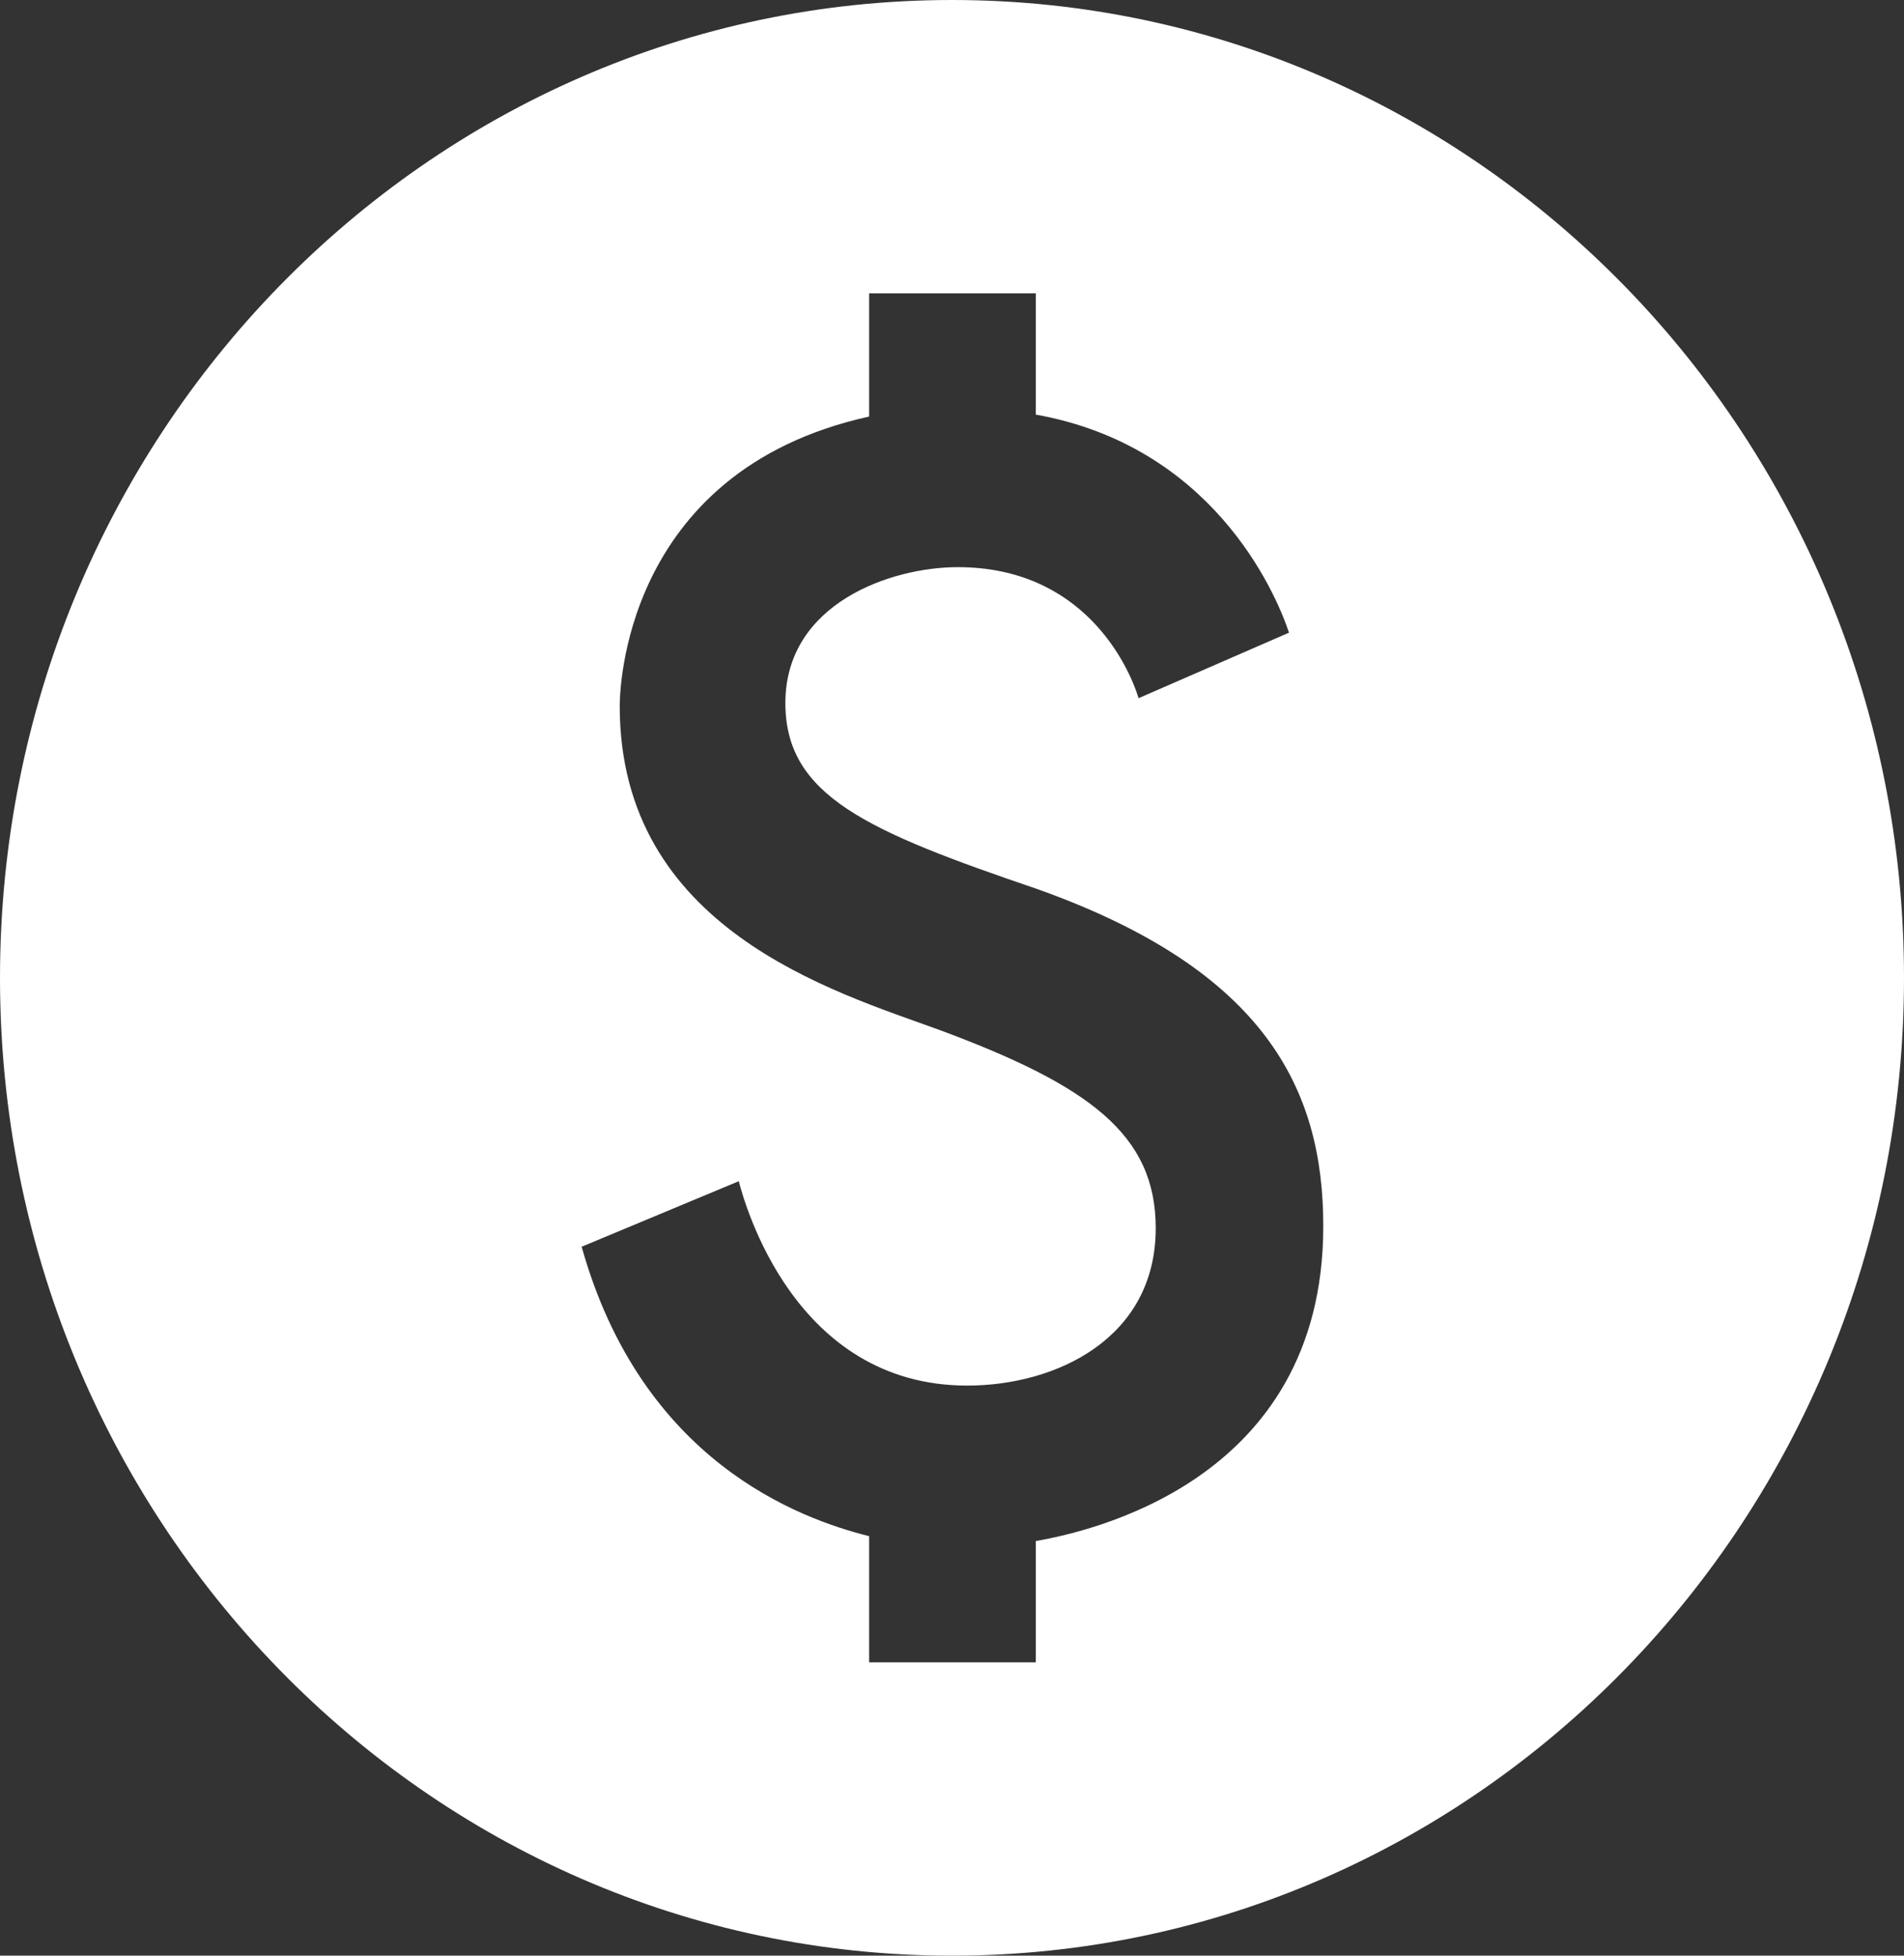 <svg xmlns="http://www.w3.org/2000/svg" width="37" height="38" viewBox="0 0 37 38" fill="none">
<rect x="0" y="0" width="37" height="38" fill="#333333" stroke="none"/>
<path d="M18.5 0C8.288 0 0 8.512 0 19C0 29.488 8.288 38 18.5 38C28.712 38 37 29.488 37 19C37 8.512 28.712 0 18.5 0ZM20.128 29.944V32.3H16.89V29.849C15.521 29.507 12.469 28.386 11.303 24.225L14.356 22.952C14.467 23.37 15.429 26.923 18.796 26.923C20.517 26.923 22.459 26.011 22.459 23.864C22.459 22.04 21.164 21.09 18.241 20.007C16.206 19.266 12.043 18.05 12.043 13.718C12.043 13.528 12.062 9.158 16.89 8.094V5.7H20.128V8.056C23.532 8.664 24.771 11.457 25.049 12.293L22.126 13.566C21.922 12.901 21.035 11.02 18.611 11.02C17.316 11.02 15.262 11.723 15.262 13.661C15.262 15.466 16.854 16.15 20.146 17.271C24.587 18.848 25.715 21.166 25.715 23.826C25.715 28.823 21.09 29.773 20.128 29.944Z" fill="white"/>
</svg>